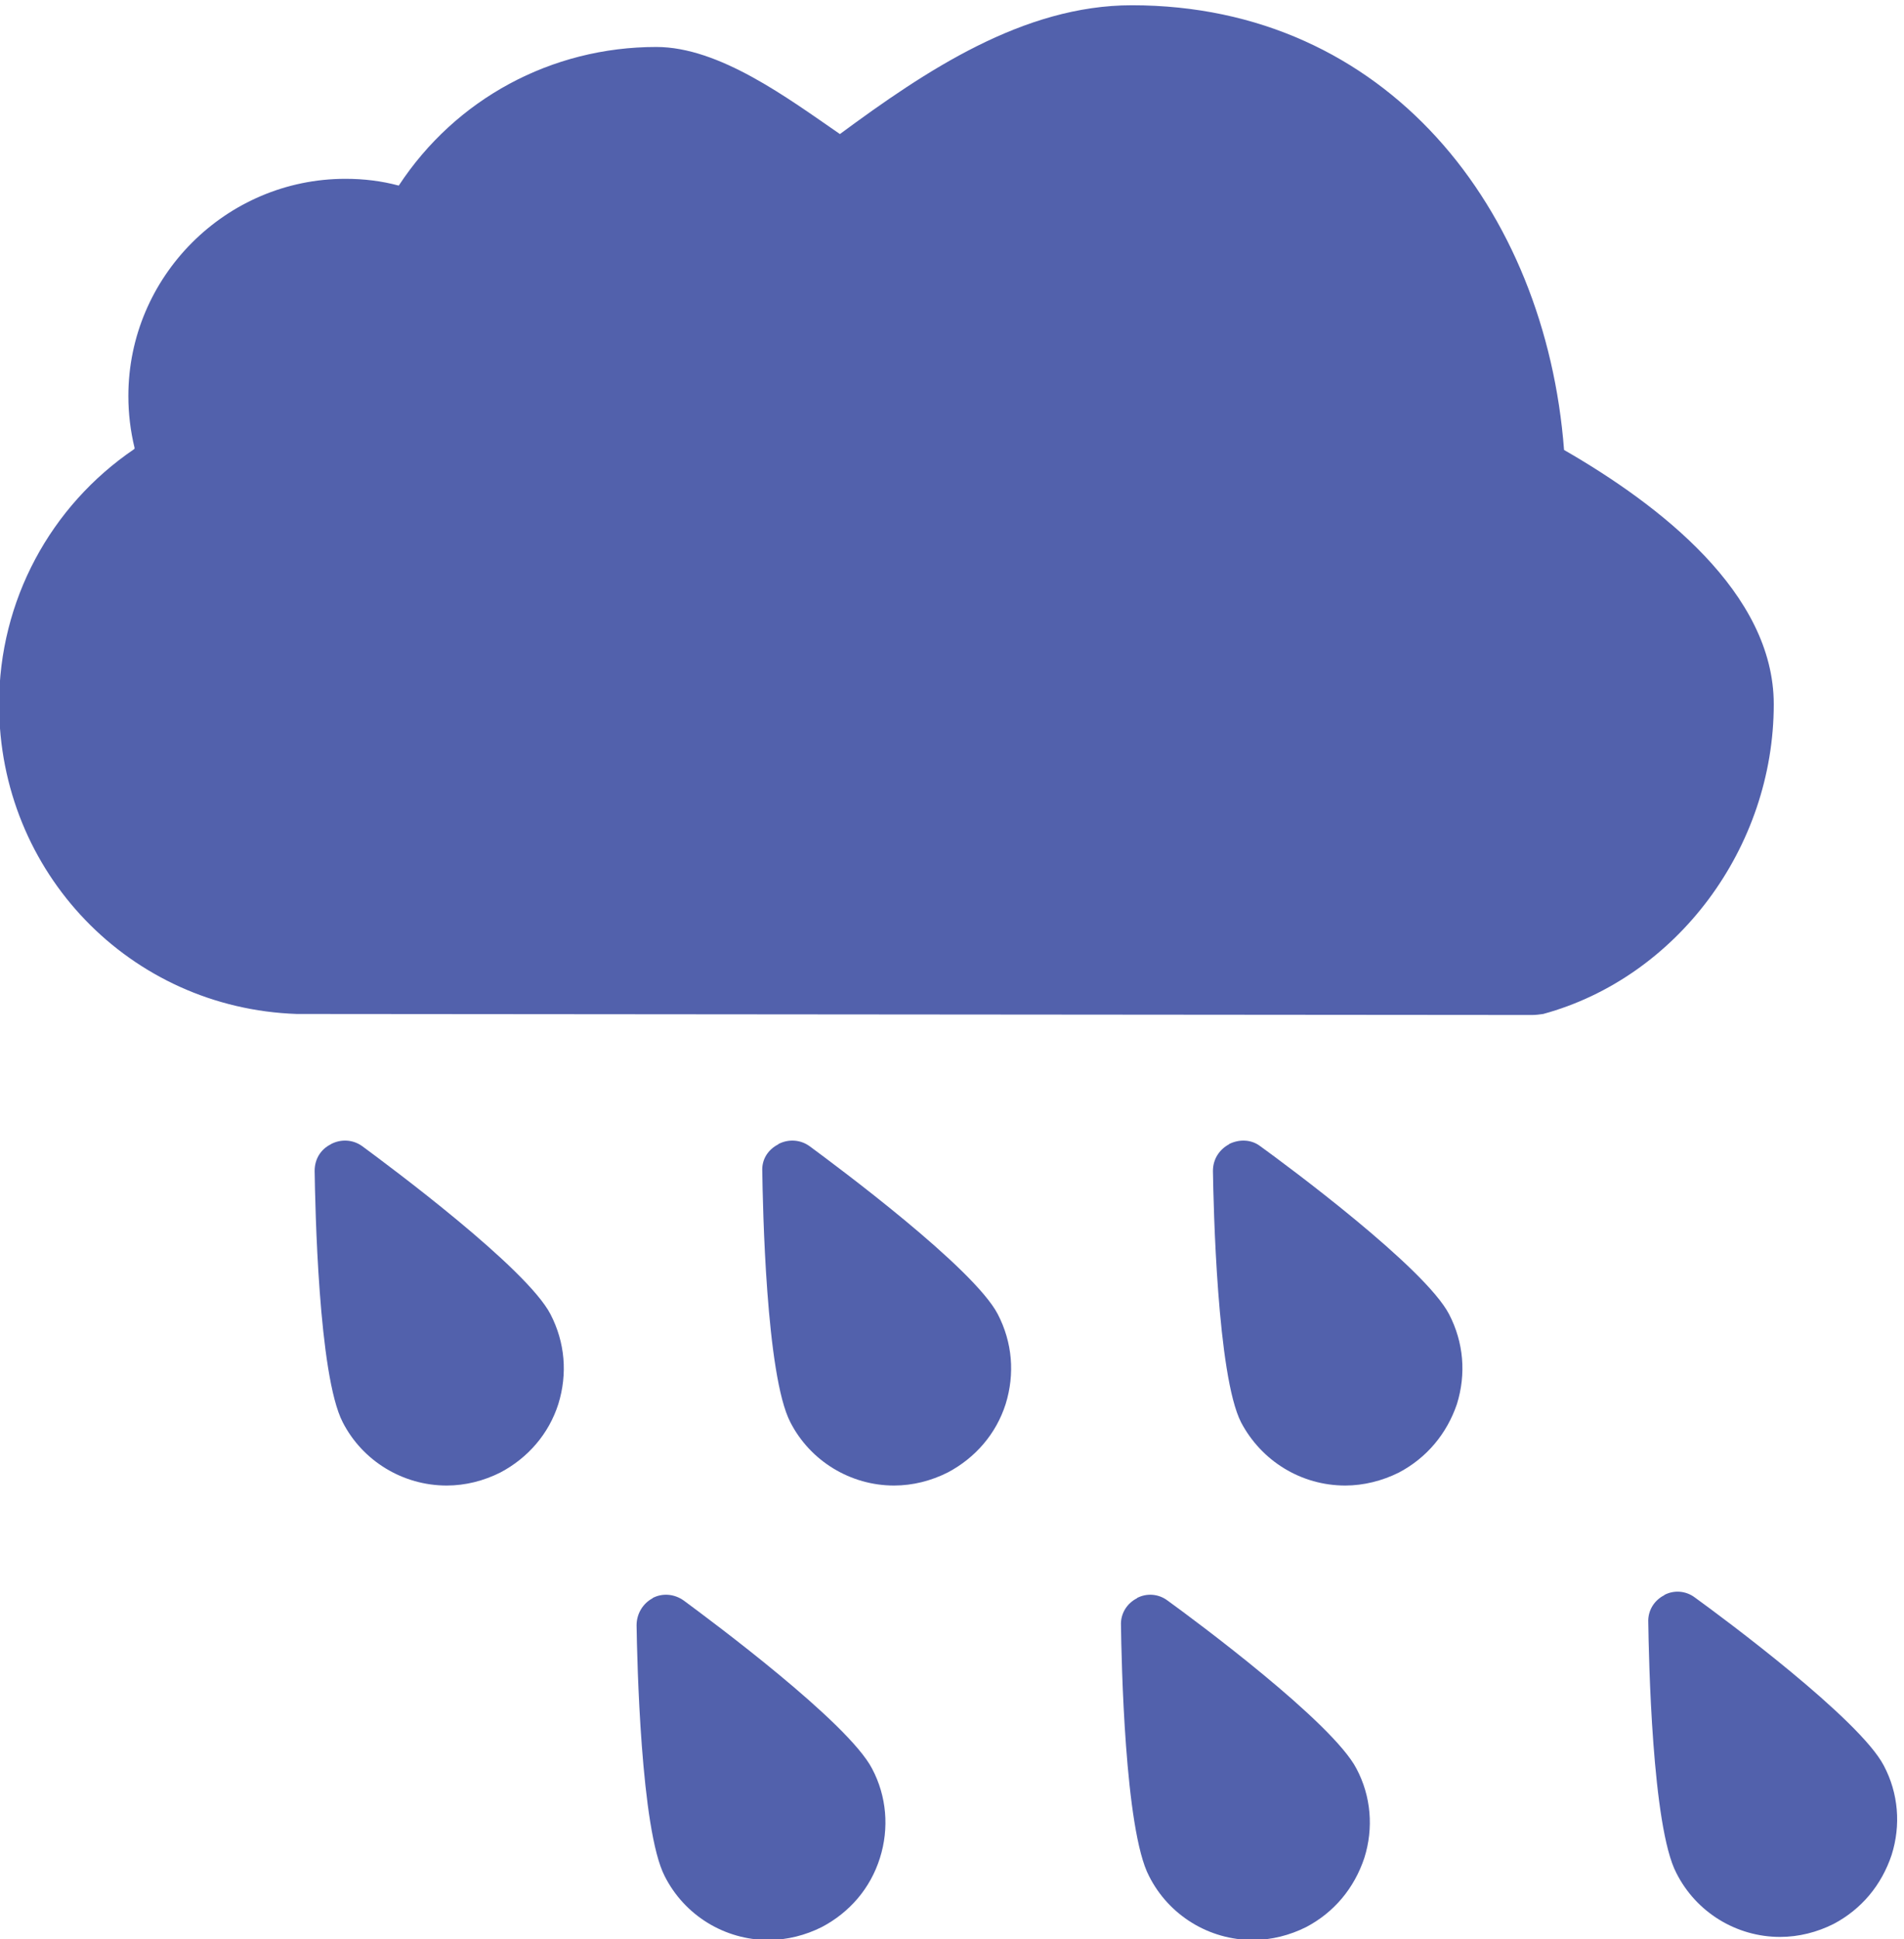 <svg version="1.1" viewBox="0 0 826 841" xml:space="preserve" xmlns="http://www.w3.org/2000/svg"><defs><clipPath id="clipPath3735"><path d="m0 850h850v-850h-850z"/></clipPath></defs><g transform="matrix(1.33 0 0 -1.33 -181 987)"><g fill="#5261ac"><g clip-path="url(#clipPath3735)" fill="#5261ac"><g transform="translate(180 596)"><path d="m0 0c-1.36 5.61-2.04 11.2-2.04 17 0 38.9 31.8 70.8 70.8 70.8 5.96 0 11.7-0.68 17.4-2.21 18.5 28.2 49.7 45.2 84 45.2 20.6 0 42.9-16.7 59.9-28.4 27.9 20.6 59.8 42 95.2 42 83.2 0 135-66.6 141-145 31.1-17.9 68.4-46.6 68.4-82.9 0-46.8-31.6-89.1-75.2-101-1.19-0.168-2.38-0.336-3.57-0.336l-403 0.336c-54.4 1.87-97.1 46.1-97.1 101 0 33.7 16.7 64.6 44.1 83.2" fill="#5261ac"/></g><g transform="translate(244 369)"><path d="m0 0c-3.4-1.7-5.28-4.93-5.28-8.67 0.175-11.1 1.2-66.7 9.18-82 6.47-12.6 19.6-20.6 33.9-20.6 6.12 0 12.1 1.54 17.5 4.25 9.01 4.76 15.8 12.6 18.9 22.3 3.06 9.87 2.21 20.1-2.55 29.3-7.82 15.1-52.6 48.3-61.4 54.8-3.06 2.21-6.97 2.38-10.2 0.682" fill="#5261ac"/></g><g transform="translate(349 221)"><path d="m0 0c-3.23-1.7-5.27-5.11-5.27-8.85 0.168-11 1.36-66.7 9.18-81.8 6.46-12.8 19.6-20.8 33.8-20.8 6.12 0 12.1 1.53 17.5 4.25 9.01 4.76 15.8 12.6 18.9 22.5 3.06 9.69 2.21 20.1-2.55 29.1-7.82 15.1-52.6 48.3-61.4 54.8-3.06 2.21-6.97 2.55-10.2 0.852" fill="#5261ac"/></g><g transform="translate(507 221)"><path d="m0 0c-3.4-1.7-5.44-5.11-5.27-8.85 0.168-11 1.19-66.7 9.18-81.8 6.46-12.8 19.6-20.8 33.8-20.8 6.12 0 12.1 1.53 17.5 4.25 9.01 4.76 15.6 12.6 18.9 22.5 3.06 9.69 2.22 20.1-2.55 29.1-7.82 15.1-52.6 48.3-61.6 54.8-2.89 2.21-6.8 2.55-10 0.852" fill="#5261ac"/></g><g transform="translate(679 222)"><path d="m0 0c-3.4-1.7-5.44-5.11-5.27-8.85 0.168-11 1.19-66.7 9.18-81.8 6.46-12.8 19.6-20.8 33.8-20.8 6.12 0 12.1 1.53 17.5 4.25 9.01 4.76 15.6 12.6 18.9 22.5 3.06 9.69 2.22 20.1-2.55 29.1-7.82 15.1-52.6 48.3-61.6 54.8-2.89 2.21-6.8 2.55-10 0.852" fill="#5261ac"/></g><g transform="translate(537 369)"><path d="m0 0c-3.23-1.7-5.27-4.93-5.27-8.67 0.171-11.1 1.36-66.7 9.18-82 6.64-12.6 19.6-20.6 34-20.6 5.95 0 12.1 1.54 17.5 4.25 9.02 4.76 15.6 12.6 18.9 22.3 3.06 9.87 2.21 20.1-2.55 29.3-7.82 15.1-52.6 48.3-61.6 54.8-2.89 2.21-6.8 2.38-10.2 0.682" fill="#5261ac"/></g><g transform="translate(390 369)"><path d="m0 0c-3.4-1.7-5.44-4.93-5.27-8.67 0.168-11.1 1.19-66.7 9.18-82 6.46-12.6 19.6-20.6 33.8-20.6 6.12 0 12.1 1.54 17.5 4.25 9.02 4.76 15.8 12.6 18.9 22.3 3.06 9.87 2.21 20.1-2.55 29.3-7.82 15.1-52.6 48.3-61.4 54.8-3.06 2.21-6.97 2.38-10.2 0.682" fill="#5261ac"/></g></g></g></g></svg>
